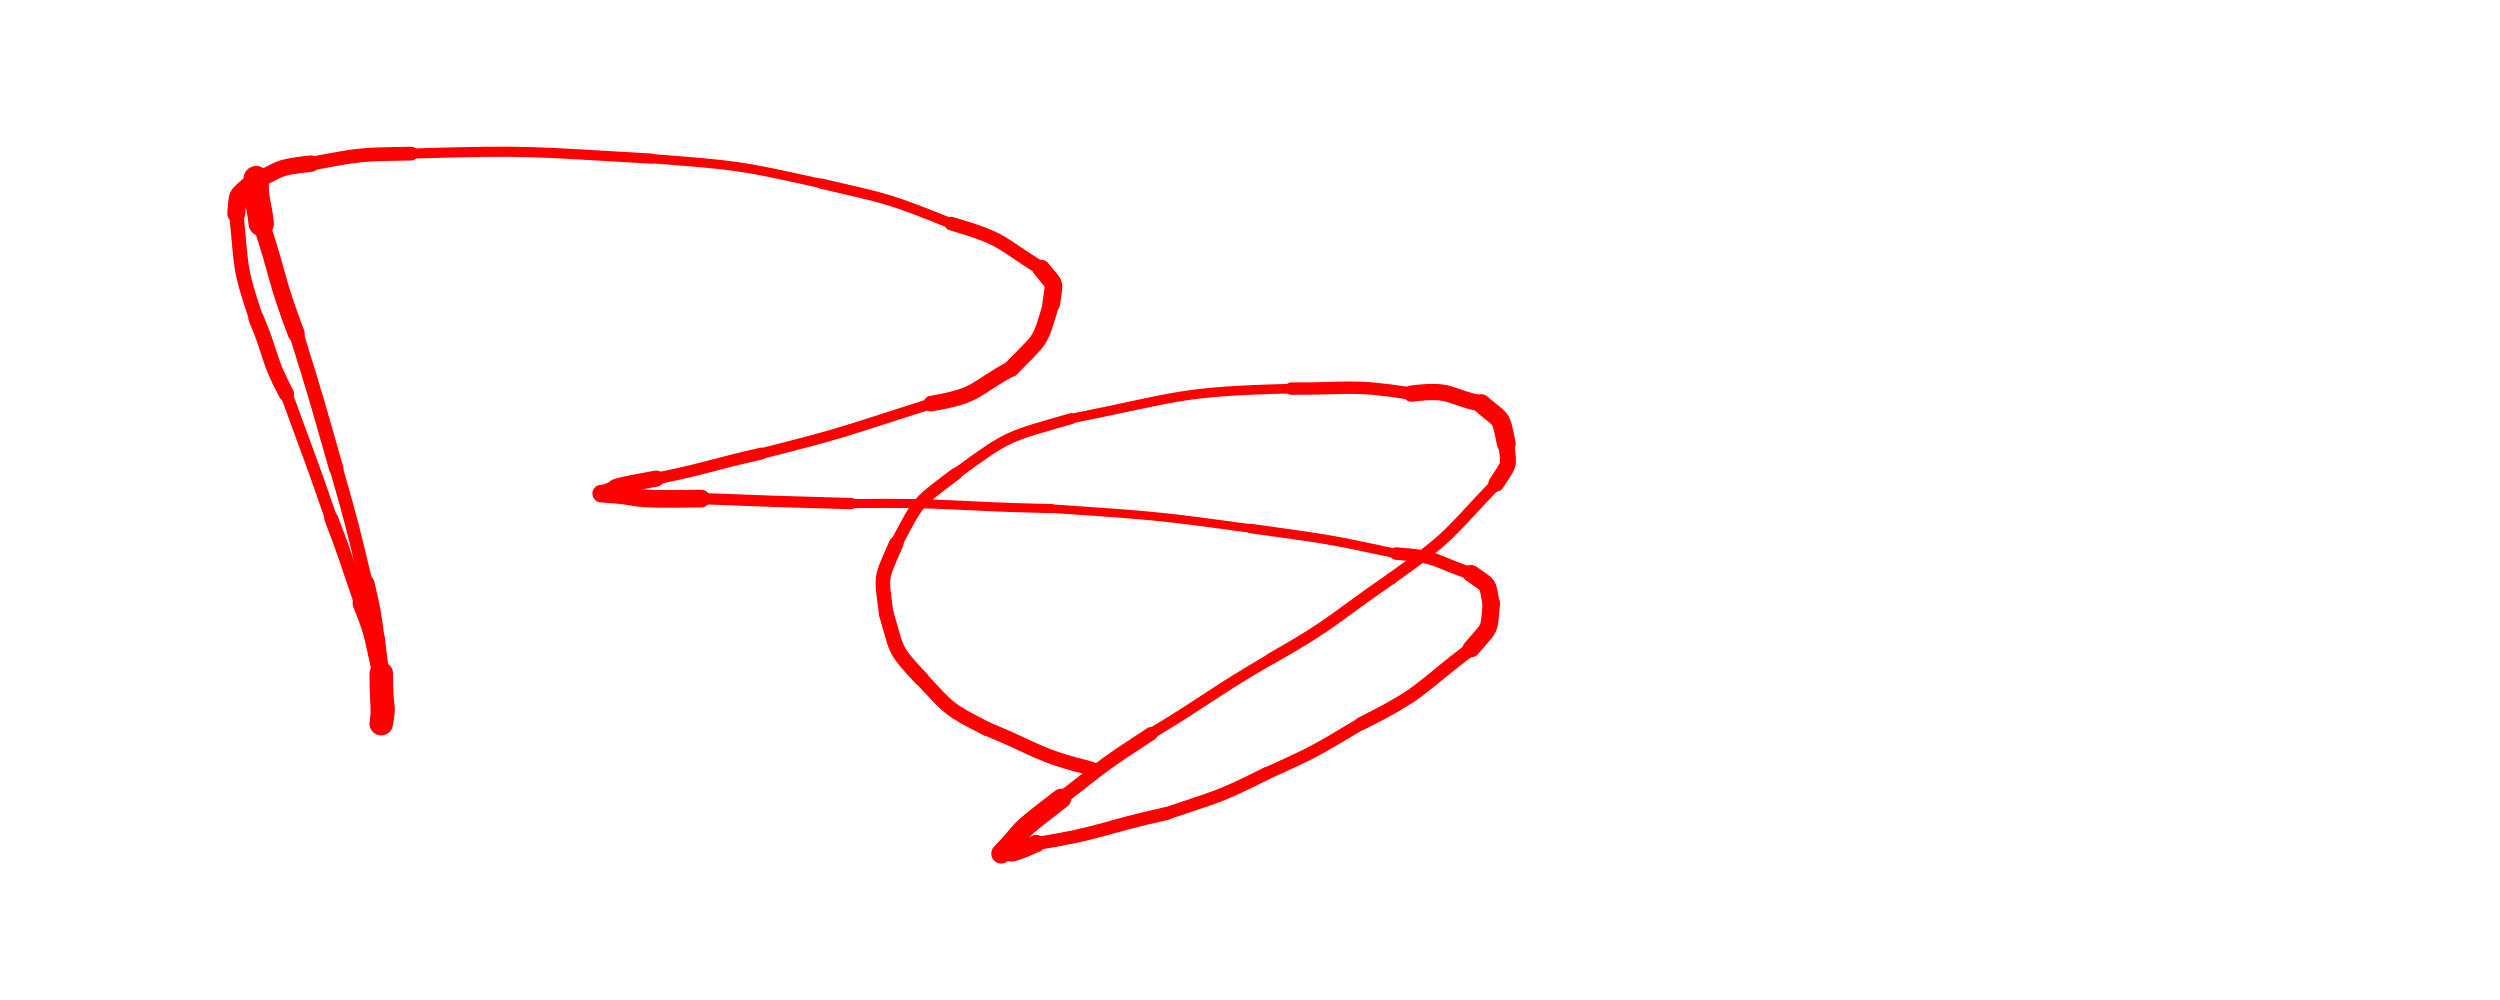 <svg xmlns="http://www.w3.org/2000/svg" xmlns:xlink="http://www.w3.org/1999/xlink" viewBox="0 0 500 200" width="500" height="200"><path d="M 51.250,35.719 C 51.123,40.352 51.750,40.219 52.250,44.719" stroke-width="5.062" stroke="red" fill="none" stroke-linecap="round"></path><path d="M 52.250,44.719 C 55.871,55.682 55.123,55.852 59.250,66.719" stroke-width="3.399" stroke="red" fill="none" stroke-linecap="round"></path><path d="M 59.250,66.719 C 63.454,80.162 63.371,80.182 67.250,93.719" stroke-width="2.878" stroke="red" fill="none" stroke-linecap="round"></path><path d="M 67.250,93.719 C 70.530,105.157 70.454,105.162 73.250,116.719" stroke-width="2.655" stroke="red" fill="none" stroke-linecap="round"></path><path d="M 73.250,116.719 C 74.495,122.185 74.530,122.157 75.250,127.719" stroke-width="3.326" stroke="red" fill="none" stroke-linecap="round"></path><path d="M 75.250,127.719 C 75.926,133.211 75.995,133.185 76.250,138.719" stroke-width="3.436" stroke="red" fill="none" stroke-linecap="round"></path><path d="M 76.250,138.719 C 76.250,145.469 76.426,141.711 76.250,144.719" stroke-width="4.349" stroke="red" fill="none" stroke-linecap="round"></path><path d="M 76.250,144.719 C 77.064,139.605 76.250,143.469 76.250,134.719" stroke-width="4.711" stroke="red" fill="none" stroke-linecap="round"></path><path d="M 76.250,134.719 C 74.484,127.644 75.064,127.605 72.250,120.719" stroke-width="3.463" stroke="red" fill="none" stroke-linecap="round"></path><path d="M 72.250,120.719 C 69.282,112.207 69.484,112.144 66.250,103.719" stroke-width="2.773" stroke="red" fill="none" stroke-linecap="round"></path><path d="M 66.250,103.719 C 61.914,91.156 61.782,91.207 57.250,78.719" stroke-width="2.459" stroke="red" fill="none" stroke-linecap="round"></path><path d="M 57.250,78.719 C 53.402,71.467 54.414,71.156 51.250,63.719" stroke-width="3.089" stroke="red" fill="none" stroke-linecap="round"></path><path d="M 51.250,63.719 C 47.631,52.994 48.402,53.467 47.250,42.719" stroke-width="2.871" stroke="red" fill="none" stroke-linecap="round"></path><path d="M 47.250,42.719 C 47.651,38.451 47.131,39.494 50.250,36.719" stroke-width="3.597" stroke="red" fill="none" stroke-linecap="round"></path><path d="M 50.250,36.719 C 56.070,33.877 55.151,33.451 62.250,32.719" stroke-width="3.265" stroke="red" fill="none" stroke-linecap="round"></path><path d="M 62.250,32.719 C 72.216,30.866 72.070,30.877 82.250,30.719" stroke-width="2.751" stroke="red" fill="none" stroke-linecap="round"></path><path d="M 82.250,30.719 C 106.354,29.970 106.216,30.366 130.250,31.719" stroke-width="2.027" stroke="red" fill="none" stroke-linecap="round"></path><path d="M 130.250,31.719 C 147.505,33.091 147.354,32.970 164.250,36.719" stroke-width="1.853" stroke="red" fill="none" stroke-linecap="round"></path><path d="M 164.250,36.719 C 177.605,39.833 177.505,39.591 190.250,44.719" stroke-width="2.060" stroke="red" fill="none" stroke-linecap="round"></path><path d="M 190.250,44.719 C 200.907,47.844 199.605,48.333 208.250,53.719" stroke-width="2.729" stroke="red" fill="none" stroke-linecap="round"></path><path d="M 208.250,53.719 C 211.219,57.490 210.907,55.844 210.250,60.719" stroke-width="3.545" stroke="red" fill="none" stroke-linecap="round"></path><path d="M 210.250,60.719 C 207.847,69.055 208.219,67.490 202.250,73.719" stroke-width="3.236" stroke="red" fill="none" stroke-linecap="round"></path><path d="M 202.250,73.719 C 194.503,77.913 195.847,79.055 186.250,80.719" stroke-width="3.119" stroke="red" fill="none" stroke-linecap="round"></path><path d="M 186.250,80.719 C 169.340,86.058 169.503,86.413 152.250,90.719" stroke-width="2.148" stroke="red" fill="none" stroke-linecap="round"></path><path d="M 152.250,90.719 C 141.720,93.101 141.840,93.558 131.250,95.719" stroke-width="2.369" stroke="red" fill="none" stroke-linecap="round"></path><path d="M 131.250,95.719 C 118.617,97.993 125.720,97.101 120.250,98.719" stroke-width="3.224" stroke="red" fill="none" stroke-linecap="round"></path><path d="M 120.250,98.719 C 130.246,99.319 123.117,99.993 140.250,99.719" stroke-width="3.532" stroke="red" fill="none" stroke-linecap="round"></path><path d="M 140.250,99.719 C 155.248,100.290 155.246,100.319 170.250,100.719" stroke-width="2.258" stroke="red" fill="none" stroke-linecap="round"></path><path d="M 170.250,100.719 C 190.297,100.472 190.248,101.290 210.250,101.719" stroke-width="1.818" stroke="red" fill="none" stroke-linecap="round"></path><path d="M 210.250,101.719 C 230.331,103.121 230.297,102.972 250.250,105.719" stroke-width="1.713" stroke="red" fill="none" stroke-linecap="round"></path><path d="M 250.250,105.719 C 264.848,107.773 264.831,107.621 279.250,110.719" stroke-width="1.892" stroke="red" fill="none" stroke-linecap="round"></path><path d="M 279.250,110.719 C 287.763,111.305 286.848,112.273 294.250,114.719" stroke-width="2.521" stroke="red" fill="none" stroke-linecap="round"></path><path d="M 294.250,114.719 C 298.250,117.549 297.263,116.305 298.250,120.719" stroke-width="3.440" stroke="red" fill="none" stroke-linecap="round"></path><path d="M 298.250,120.719 C 297.760,126.479 298.250,125.049 294.250,129.719" stroke-width="3.469" stroke="red" fill="none" stroke-linecap="round"></path><path d="M 294.250,129.719 C 283.599,137.799 284.760,138.479 272.250,144.719" stroke-width="2.655" stroke="red" fill="none" stroke-linecap="round"></path><path d="M 272.250,144.719 C 262.984,150.226 263.099,150.299 253.250,154.719" stroke-width="2.473" stroke="red" fill="none" stroke-linecap="round"></path><path d="M 253.250,154.719 C 243.524,159.592 243.484,159.226 233.250,162.719" stroke-width="2.534" stroke="red" fill="none" stroke-linecap="round"></path><path d="M 233.250,162.719 C 220.213,165.576 220.524,166.592 207.250,168.719" stroke-width="2.623" stroke="red" fill="none" stroke-linecap="round"></path><path d="M 207.250,168.719 C 199.477,172.109 203.713,169.576 200.250,170.719" stroke-width="3.491" stroke="red" fill="none" stroke-linecap="round"></path><path d="M 200.250,170.719 C 205.905,164.795 201.977,167.609 212.250,159.719" stroke-width="3.986" stroke="red" fill="none" stroke-linecap="round"></path><path d="M 212.250,159.719 C 221.018,152.874 220.905,152.795 230.250,146.719" stroke-width="2.685" stroke="red" fill="none" stroke-linecap="round"></path><path d="M 230.250,146.719 C 242.364,139.395 242.018,138.874 254.250,131.719" stroke-width="2.192" stroke="red" fill="none" stroke-linecap="round"></path><path d="M 254.250,131.719 C 266.897,124.549 266.364,123.895 278.250,115.719" stroke-width="2.313" stroke="red" fill="none" stroke-linecap="round"></path><path d="M 278.250,115.719 C 290.343,107.174 289.397,107.049 299.250,96.719" stroke-width="2.324" stroke="red" fill="none" stroke-linecap="round"></path><path d="M 299.250,96.719 C 301.950,92.450 301.843,93.674 301.250,88.719" stroke-width="3.186" stroke="red" fill="none" stroke-linecap="round"></path><path d="M 301.250,88.719 C 300.051,82.719 300.450,84.450 296.250,80.719" stroke-width="3.765" stroke="red" fill="none" stroke-linecap="round"></path><path d="M 296.250,80.719 C 289.291,79.275 290.551,77.719 282.250,78.719" stroke-width="3.251" stroke="red" fill="none" stroke-linecap="round"></path><path d="M 282.250,78.719 C 270.185,76.841 270.291,77.775 258.250,77.719" stroke-width="2.478" stroke="red" fill="none" stroke-linecap="round"></path><path d="M 258.250,77.719 C 235.532,78.319 236.185,79.341 214.250,83.719" stroke-width="1.916" stroke="red" fill="none" stroke-linecap="round"></path><path d="M 214.250,83.719 C 201.405,87.465 202.032,86.819 191.250,94.719" stroke-width="2.187" stroke="red" fill="none" stroke-linecap="round"></path><path d="M 191.250,94.719 C 183.212,100.796 183.905,99.965 179.250,108.719" stroke-width="2.469" stroke="red" fill="none" stroke-linecap="round"></path><path d="M 179.250,108.719 C 176.027,116.114 176.212,114.796 177.250,122.719" stroke-width="2.909" stroke="red" fill="none" stroke-linecap="round"></path><path d="M 177.250,122.719 C 179.513,130.271 178.527,129.614 184.250,135.719" stroke-width="2.979" stroke="red" fill="none" stroke-linecap="round"></path><path d="M 184.250,135.719 C 190.077,141.922 189.513,141.771 197.250,145.719" stroke-width="2.835" stroke="red" fill="none" stroke-linecap="round"></path><path d="M 197.250,145.719 C 207.667,149.963 207.077,150.922 218.250,153.719" stroke-width="2.798" stroke="red" fill="none" stroke-linecap="round"></path></svg>
